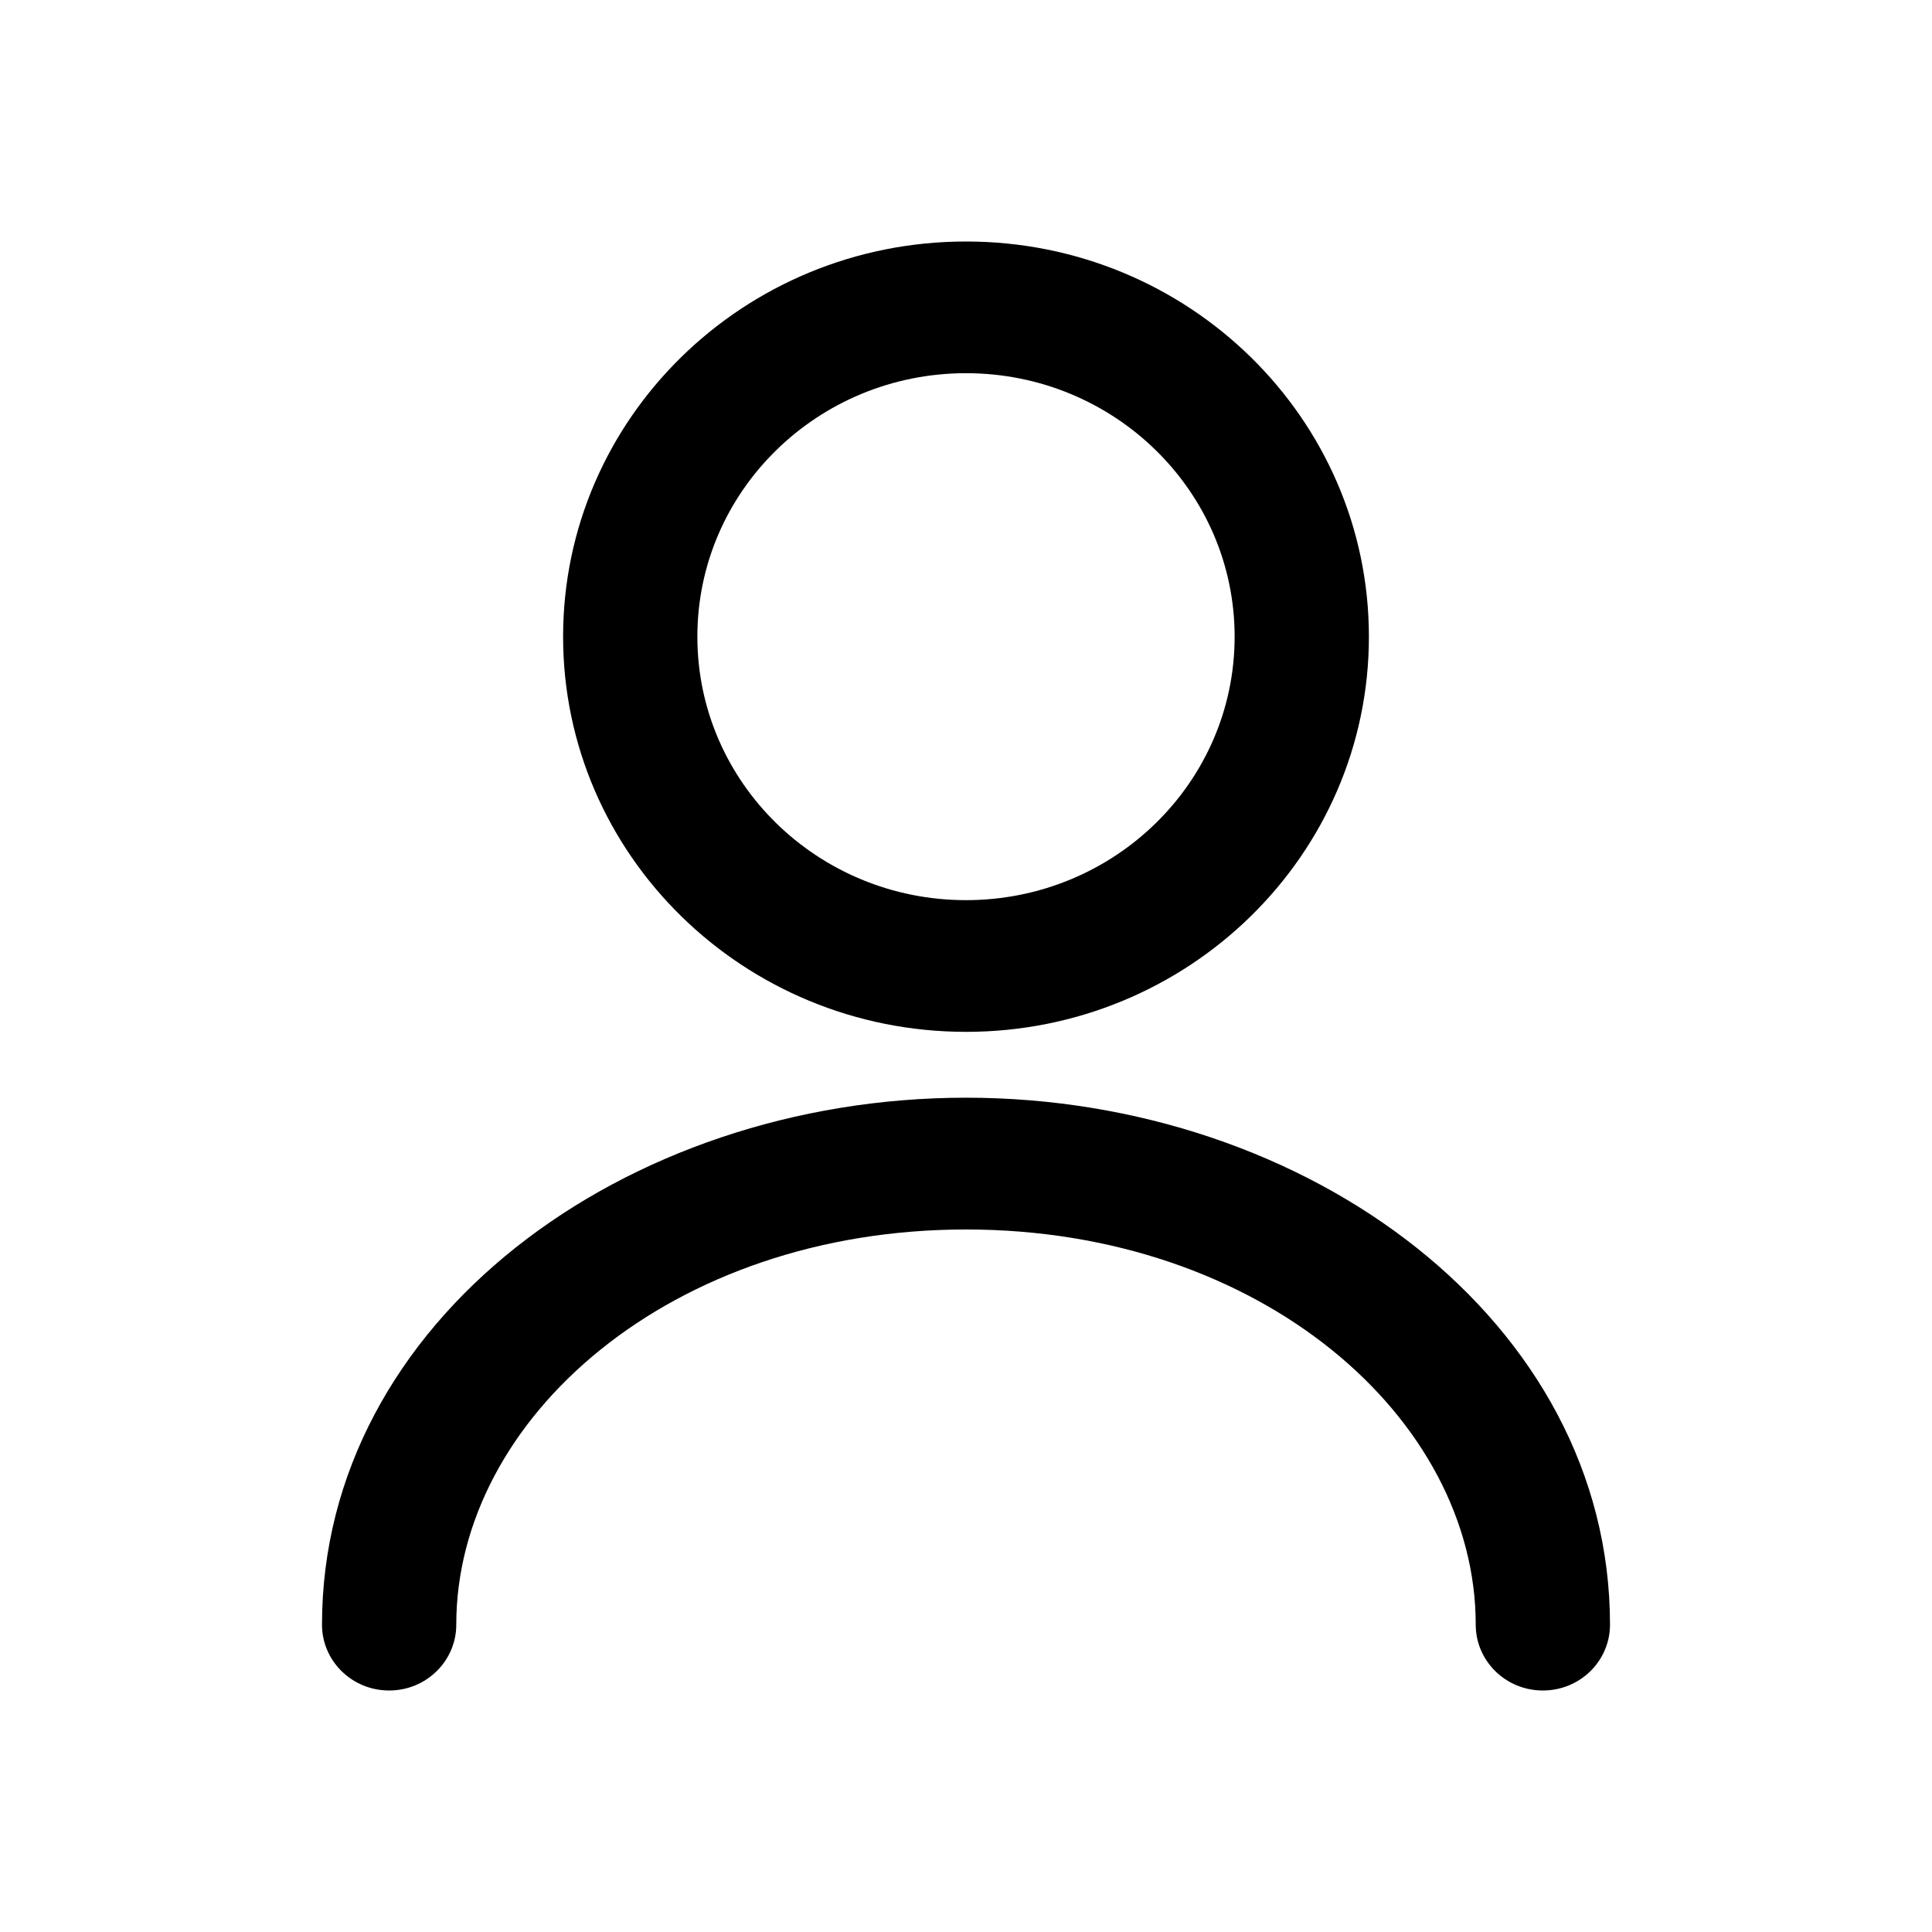 <svg width="24" height="24" viewBox="0 0 24 24" fill="none" xmlns="http://www.w3.org/2000/svg">
<path fill-rule="evenodd" clip-rule="evenodd" d="M12 4.636C10.157 4.636 8.663 6.102 8.663 7.909C8.663 9.717 10.157 11.182 12 11.182C13.843 11.182 15.337 9.717 15.337 7.909C15.337 6.102 13.843 4.636 12 4.636ZM6.995 7.909C6.995 5.198 9.236 3 12 3C14.764 3 17.005 5.198 17.005 7.909C17.005 10.62 14.764 12.818 12 12.818C9.236 12.818 6.995 10.62 6.995 7.909Z" fill="black"/>
<path fill-rule="evenodd" clip-rule="evenodd" d="M4 20.182C4 16.415 7.753 13.636 12 13.636C16.247 13.636 20 16.415 20 20.182C20 20.634 19.627 21 19.166 21C18.705 21 18.332 20.634 18.332 20.182C18.332 17.616 15.662 15.273 12 15.273C8.338 15.273 5.668 17.616 5.668 20.182C5.668 20.634 5.295 21 4.834 21C4.373 21 4 20.634 4 20.182Z" fill="black"/>
</svg>

